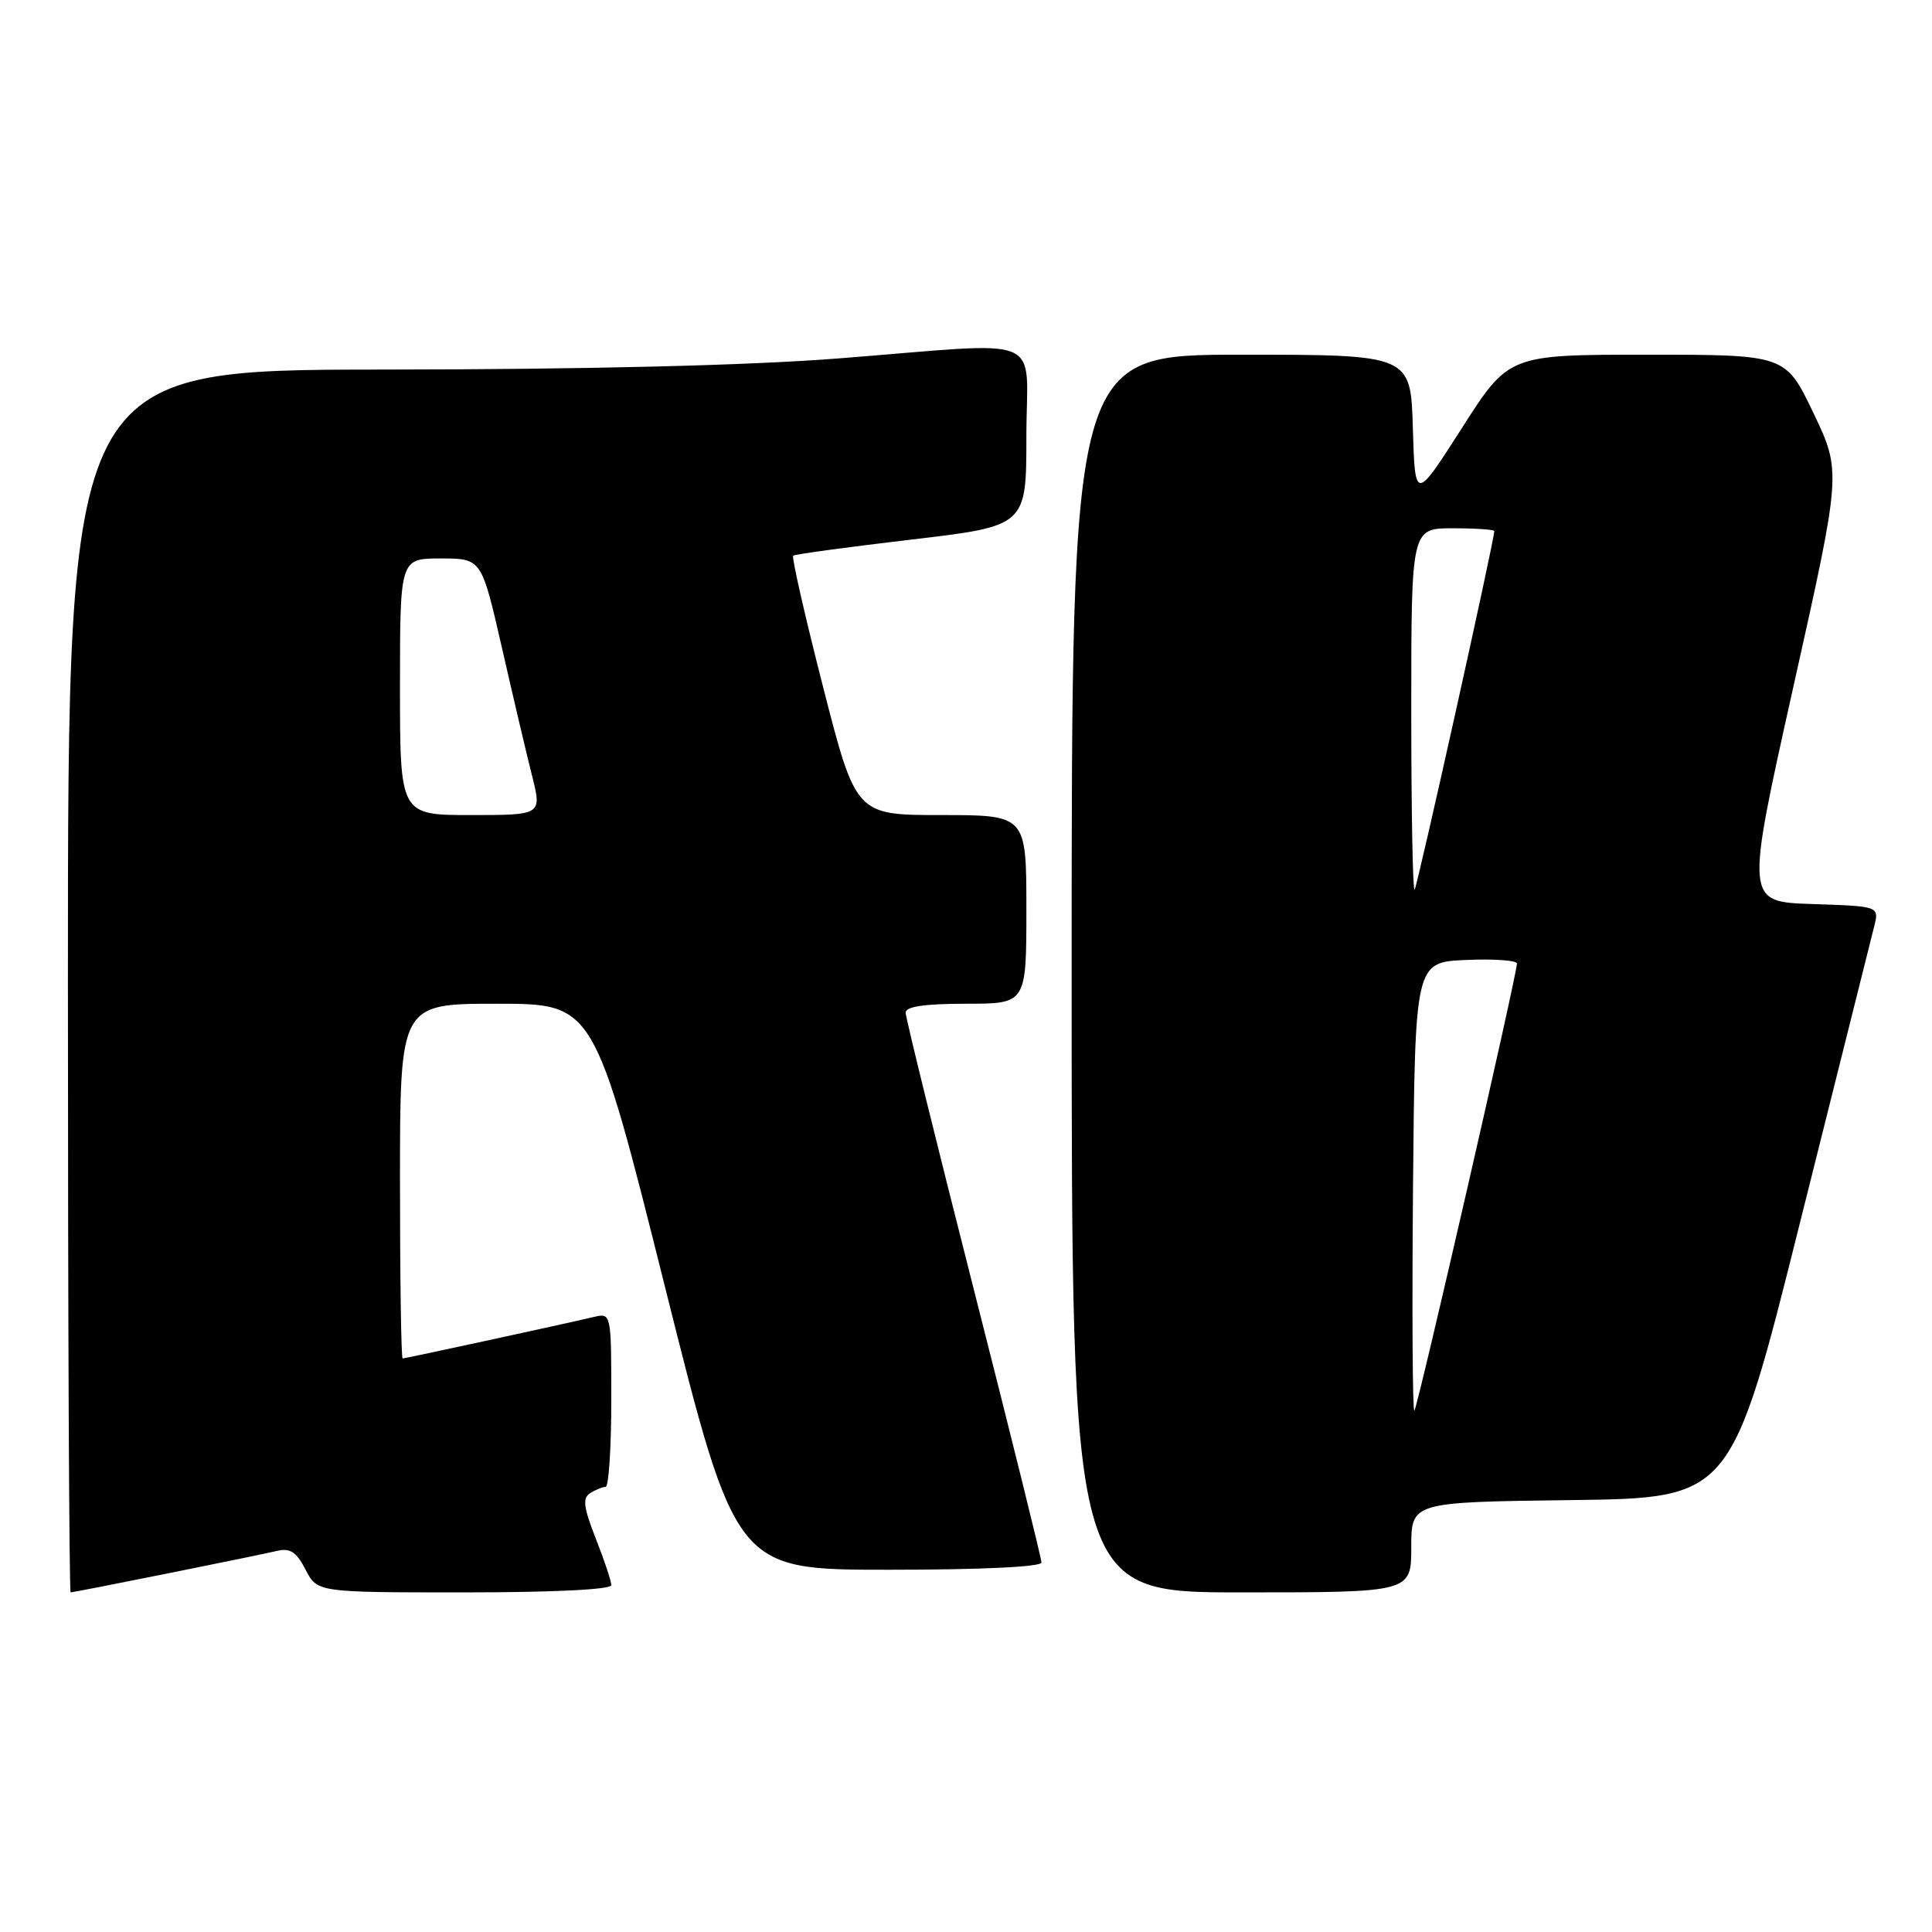 <?xml version="1.0" encoding="UTF-8" standalone="no"?>
<!DOCTYPE svg PUBLIC "-//W3C//DTD SVG 1.1//EN" "http://www.w3.org/Graphics/SVG/1.1/DTD/svg11.dtd" >
<svg xmlns="http://www.w3.org/2000/svg" xmlns:xlink="http://www.w3.org/1999/xlink" version="1.1" viewBox="0 0 256 256">
 <g >
 <path fill="currentColor"
d=" M 22.11 208.51 C 28.93 207.14 35.50 205.79 36.72 205.50 C 38.44 205.09 39.29 205.65 40.49 207.99 C 42.05 211.00 42.05 211.00 61.53 211.00 C 73.34 211.00 81.00 210.62 81.00 210.04 C 81.00 209.51 80.08 206.74 78.95 203.88 C 77.32 199.73 77.16 198.51 78.20 197.85 C 78.92 197.40 79.84 197.02 80.25 197.02 C 80.66 197.01 81.00 191.82 81.00 185.48 C 81.00 174.04 80.98 173.97 78.75 174.49 C 74.69 175.45 53.71 180.00 53.35 180.00 C 53.16 180.00 53.00 169.43 53.00 156.50 C 53.00 133.00 53.00 133.00 65.86 133.00 C 78.72 133.00 78.72 133.00 88.11 170.50 C 97.50 208.00 97.50 208.00 117.75 208.00 C 129.99 208.00 138.00 207.62 138.00 207.04 C 138.00 206.51 133.95 190.17 129.00 170.72 C 124.05 151.27 120.00 134.82 120.00 134.18 C 120.00 133.37 122.53 133.00 128.00 133.00 C 136.00 133.00 136.00 133.00 136.00 120.50 C 136.00 108.00 136.00 108.00 124.71 108.00 C 113.41 108.00 113.41 108.00 109.05 90.98 C 106.66 81.63 104.88 73.82 105.10 73.63 C 105.32 73.44 112.36 72.49 120.75 71.50 C 136.00 69.70 136.00 69.70 136.00 57.85 C 136.00 43.97 139.21 45.30 111.00 47.50 C 99.08 48.43 77.65 48.95 50.75 48.97 C 9.00 49.00 9.00 49.00 9.00 130.00 C 9.00 174.55 9.16 211.00 9.36 211.00 C 9.56 211.00 15.30 209.88 22.11 208.51 Z  M 187.00 205.02 C 187.00 199.04 187.00 199.04 208.19 198.77 C 229.38 198.50 229.38 198.50 238.51 162.00 C 243.53 141.93 247.95 124.28 248.33 122.79 C 249.02 120.08 249.02 120.08 240.14 119.79 C 231.27 119.50 231.27 119.50 237.63 91.00 C 244.00 62.50 244.00 62.50 240.30 54.75 C 236.60 47.00 236.60 47.00 218.26 47.00 C 199.92 47.00 199.92 47.00 193.71 56.72 C 187.50 66.43 187.50 66.43 187.21 56.72 C 186.93 47.00 186.93 47.00 164.46 47.00 C 142.00 47.00 142.00 47.00 142.00 129.00 C 142.00 211.00 142.00 211.00 164.50 211.00 C 187.00 211.00 187.00 211.00 187.00 205.02 Z  M 53.00 91.00 C 53.00 74.00 53.00 74.00 58.40 74.00 C 63.80 74.00 63.80 74.00 66.49 85.75 C 67.96 92.21 69.76 99.86 70.49 102.75 C 71.81 108.00 71.81 108.00 62.41 108.00 C 53.00 108.00 53.00 108.00 53.00 91.00 Z  M 187.23 157.43 C 187.50 127.50 187.50 127.50 194.25 127.20 C 197.96 127.04 201.00 127.25 201.00 127.68 C 201.00 129.16 187.86 186.48 187.41 186.92 C 187.17 187.16 187.09 173.89 187.23 157.43 Z  M 187.00 94.17 C 187.00 70.00 187.00 70.00 192.50 70.00 C 195.53 70.00 198.00 70.17 198.00 70.37 C 198.00 71.61 187.79 117.54 187.44 117.90 C 187.20 118.14 187.00 107.46 187.00 94.17 Z "/>
</g>
</svg>
